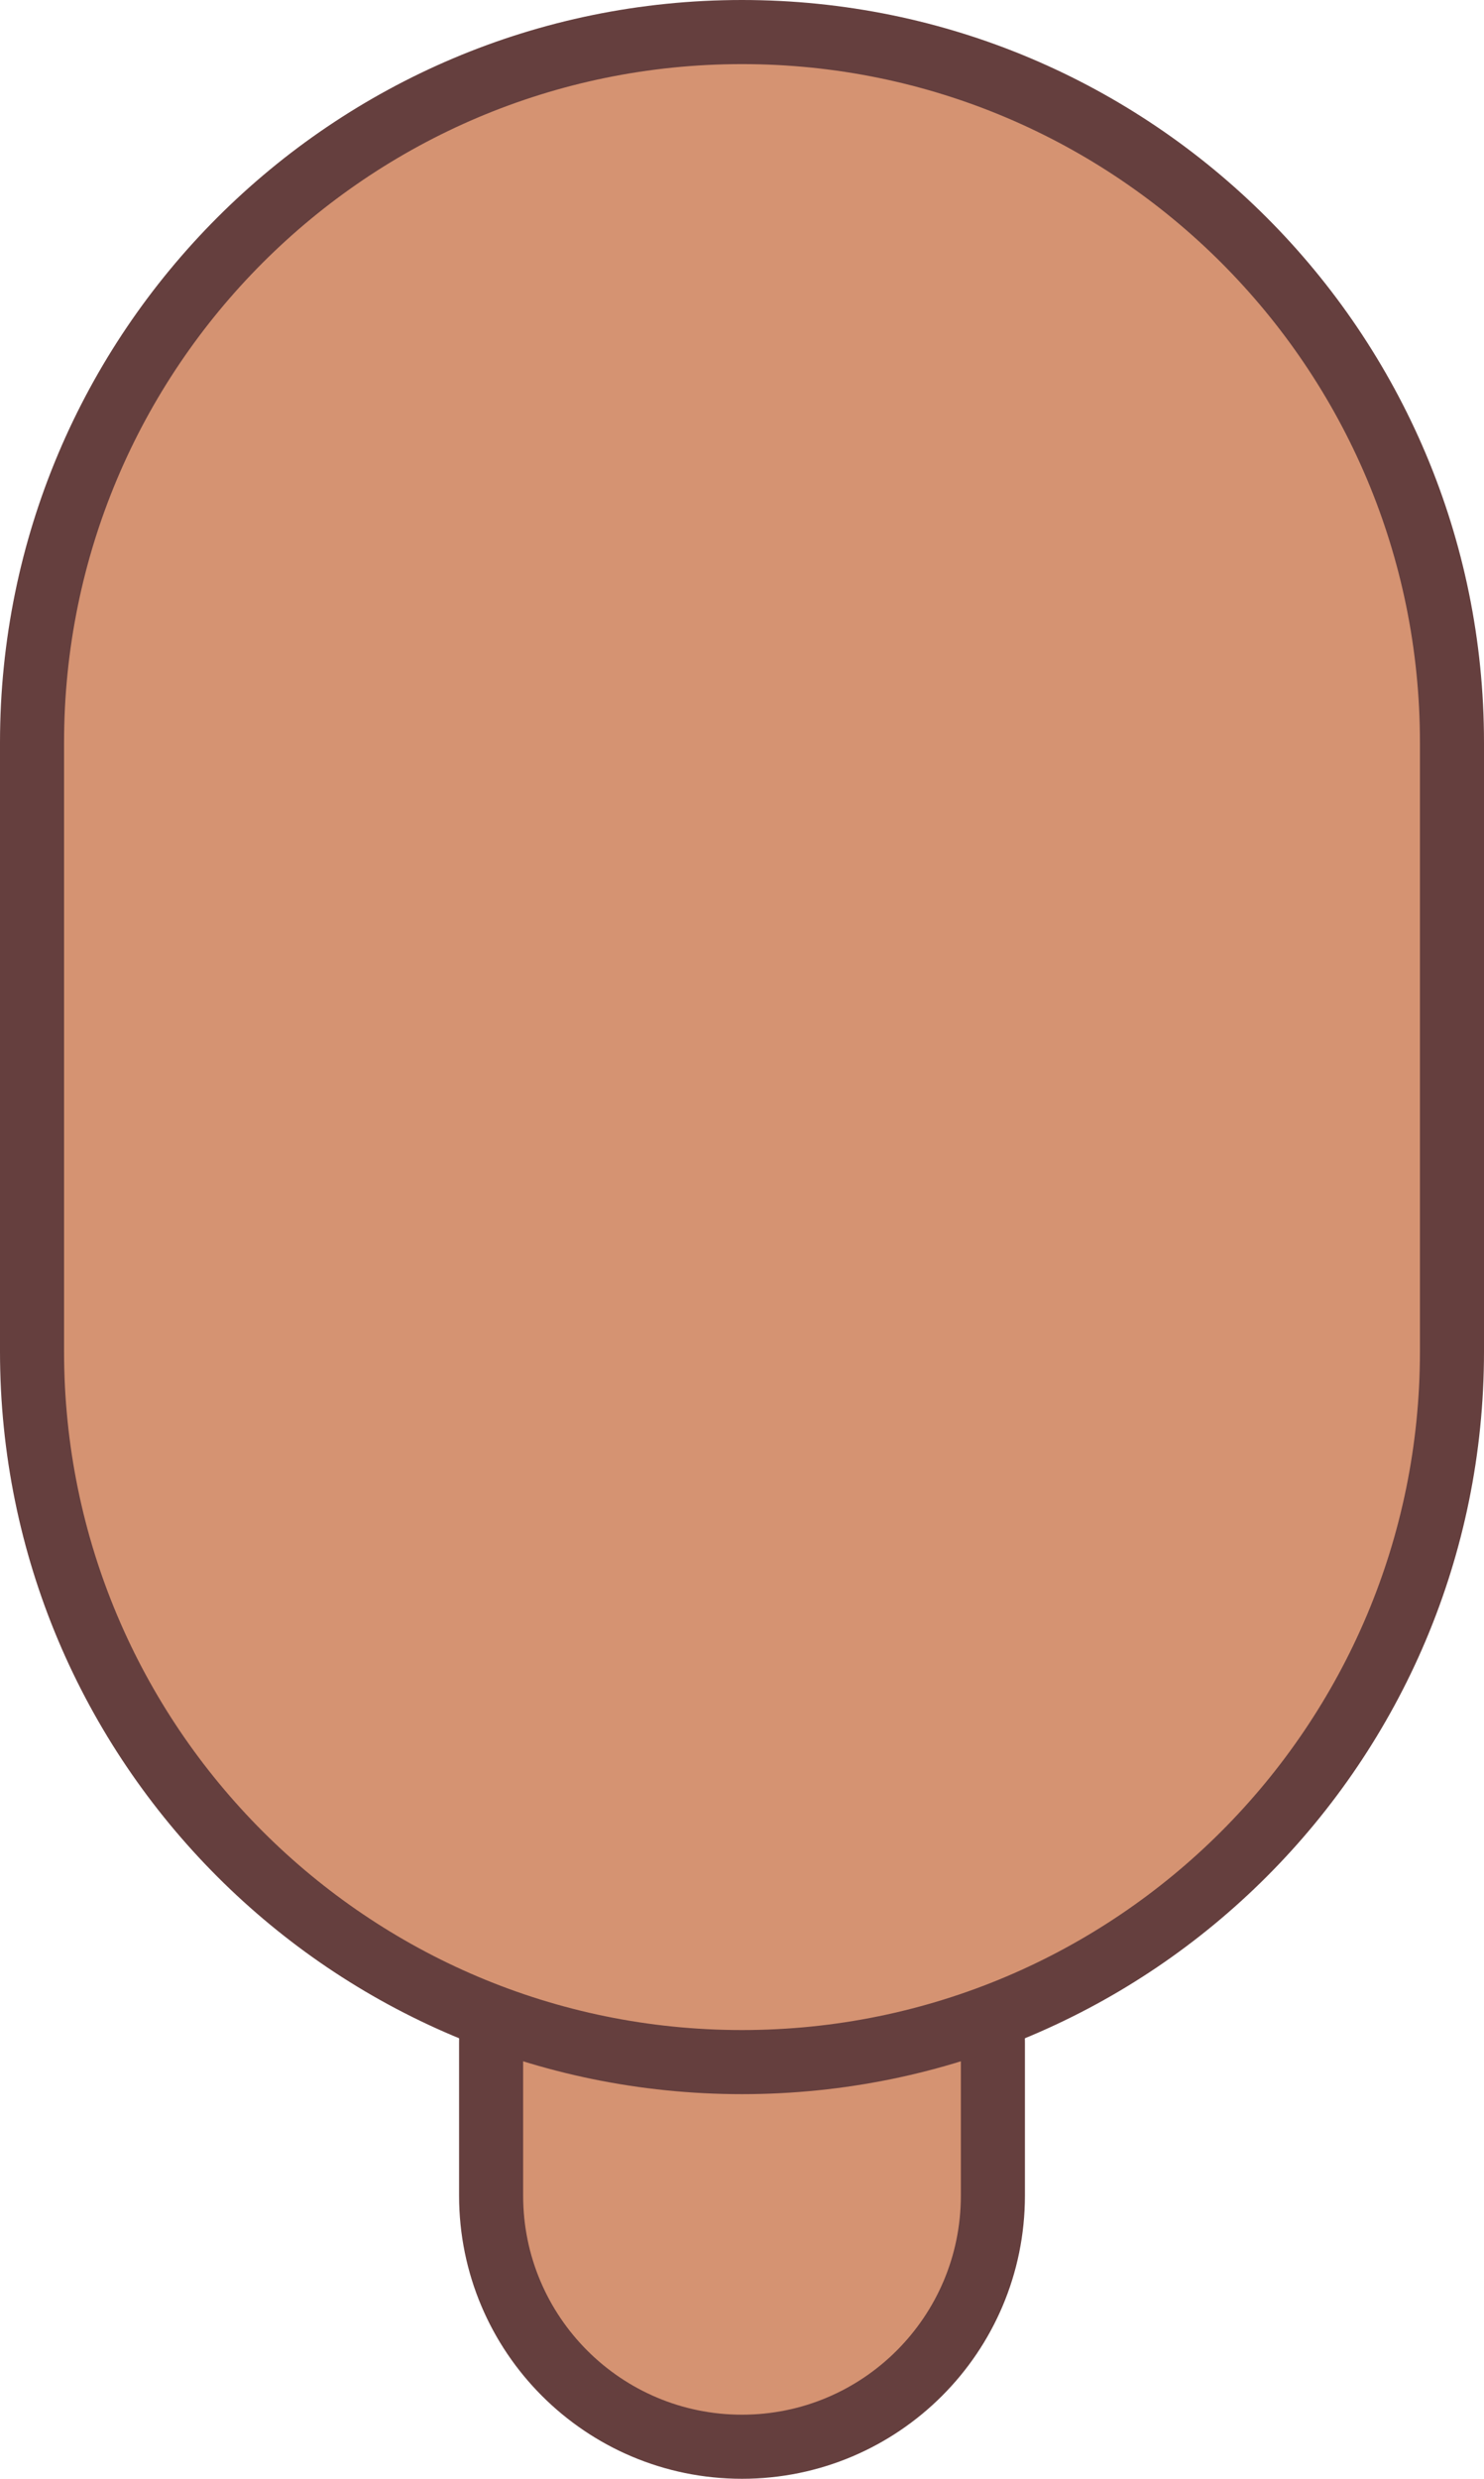 <svg width="139" height="232" viewBox="0 0 139 232" fill="none" xmlns="http://www.w3.org/2000/svg">
<g clip-path="url(#clip0_153_92)">
<path d="M70.8 169C83.061 169 93 178.939 93 191.2V205.5C93 218.479 82.479 229 69.5 229C56.521 229 46 218.479 46 205.5V191.2C46 178.939 55.94 169 68.2 169H70.8Z" fill="#D59372" stroke="#653F3E" stroke-width="6"/>
<path d="M69.5 3C106.227 3 136 32.773 136 69.5V126.5C136 163.227 106.227 193 69.5 193C32.773 193 3 163.227 3 126.5V69.5C3 32.773 32.773 3 69.5 3Z" fill="#D59372" stroke="#653F3E" stroke-width="6"/>
</g>
<defs>
<clipPath id="clip0_153_92">
<rect width="139" height="232" fill="white"/>
</clipPath>
</defs>
</svg>
